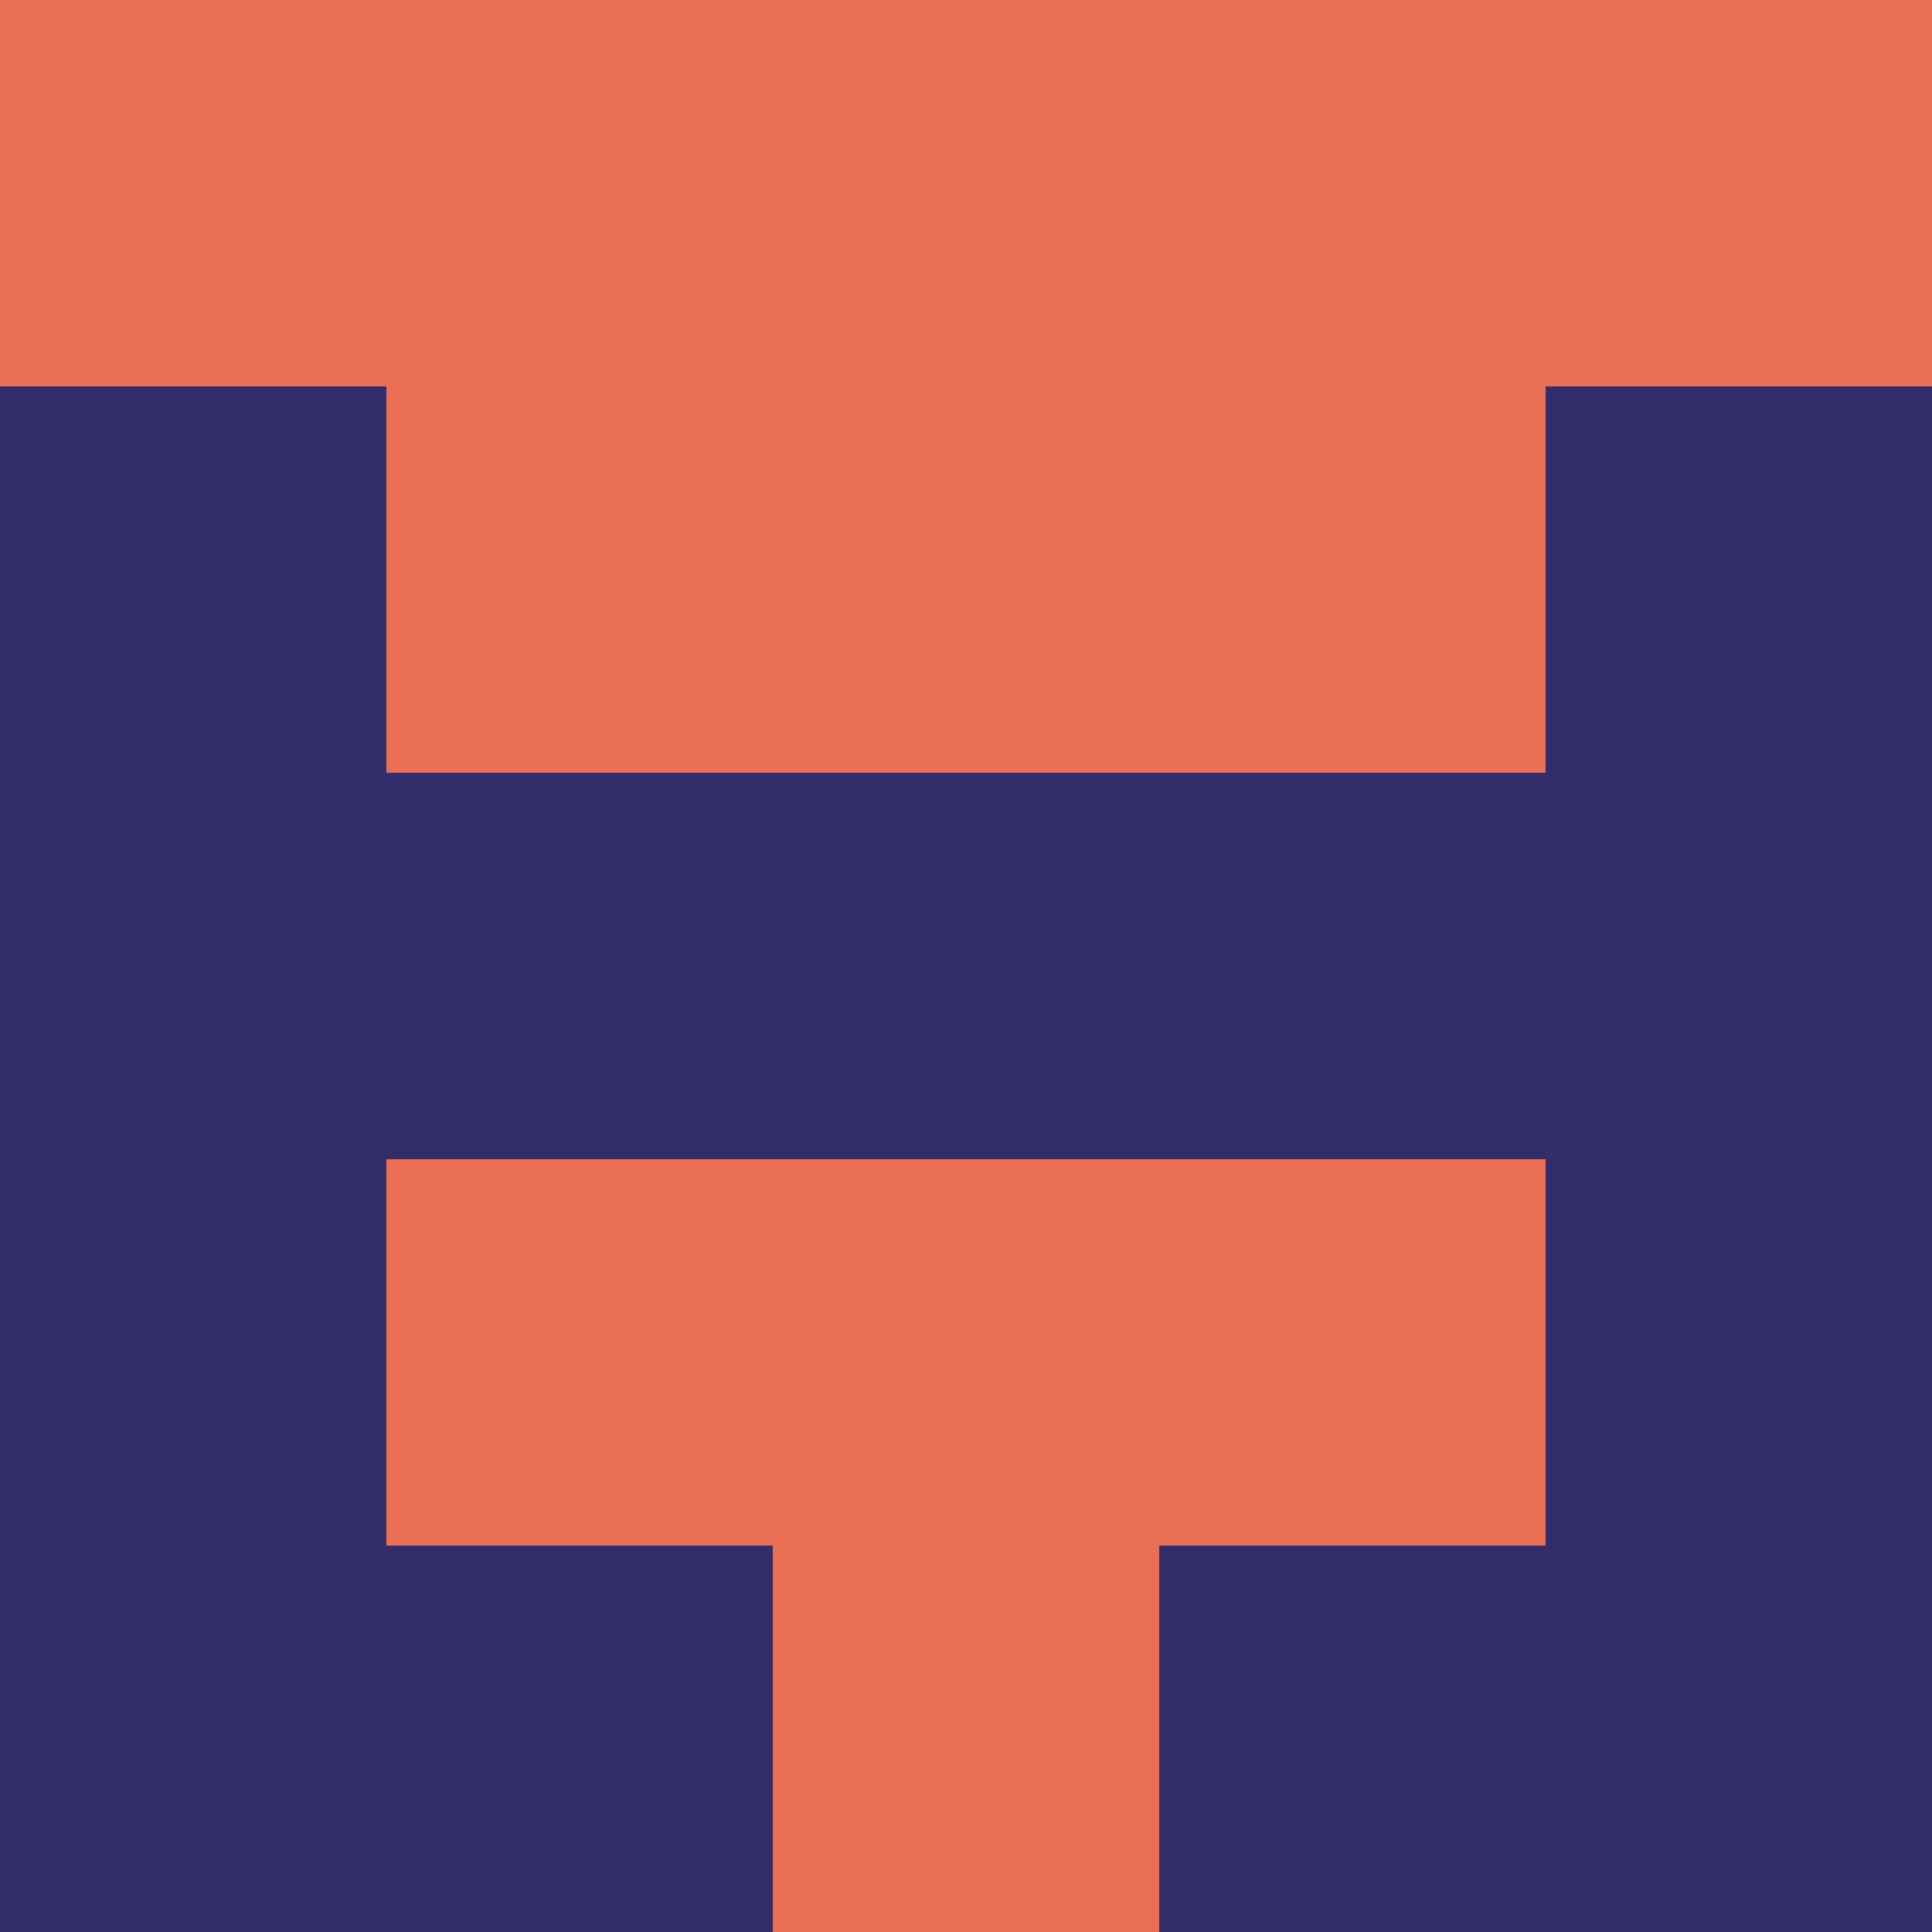<?xml version="1.0" encoding="utf-8"?>
<!DOCTYPE svg PUBLIC "-//W3C//DTD SVG 20010904//EN"
        "http://www.w3.org/TR/2001/REC-SVG-20010904/DTD/svg10.dtd">

<svg width="400" height="400" viewBox="0 0 5 5"
    xmlns="http://www.w3.org/2000/svg"
    xmlns:xlink="http://www.w3.org/1999/xlink">
            <rect x="0" y="0" width="1" height="1" fill="#EB6F55" />
        <rect x="0" y="1" width="1" height="1" fill="#332E6B" />
        <rect x="0" y="2" width="1" height="1" fill="#332E6B" />
        <rect x="0" y="3" width="1" height="1" fill="#332E6B" />
        <rect x="0" y="4" width="1" height="1" fill="#332E6B" />
                <rect x="1" y="0" width="1" height="1" fill="#EB6F55" />
        <rect x="1" y="1" width="1" height="1" fill="#EB6F55" />
        <rect x="1" y="2" width="1" height="1" fill="#332E6B" />
        <rect x="1" y="3" width="1" height="1" fill="#EB6F55" />
        <rect x="1" y="4" width="1" height="1" fill="#332E6B" />
                <rect x="2" y="0" width="1" height="1" fill="#EB6F55" />
        <rect x="2" y="1" width="1" height="1" fill="#EB6F55" />
        <rect x="2" y="2" width="1" height="1" fill="#332E6B" />
        <rect x="2" y="3" width="1" height="1" fill="#EB6F55" />
        <rect x="2" y="4" width="1" height="1" fill="#EB6F55" />
                <rect x="3" y="0" width="1" height="1" fill="#EB6F55" />
        <rect x="3" y="1" width="1" height="1" fill="#EB6F55" />
        <rect x="3" y="2" width="1" height="1" fill="#332E6B" />
        <rect x="3" y="3" width="1" height="1" fill="#EB6F55" />
        <rect x="3" y="4" width="1" height="1" fill="#332E6B" />
                <rect x="4" y="0" width="1" height="1" fill="#EB6F55" />
        <rect x="4" y="1" width="1" height="1" fill="#332E6B" />
        <rect x="4" y="2" width="1" height="1" fill="#332E6B" />
        <rect x="4" y="3" width="1" height="1" fill="#332E6B" />
        <rect x="4" y="4" width="1" height="1" fill="#332E6B" />
        
</svg>


